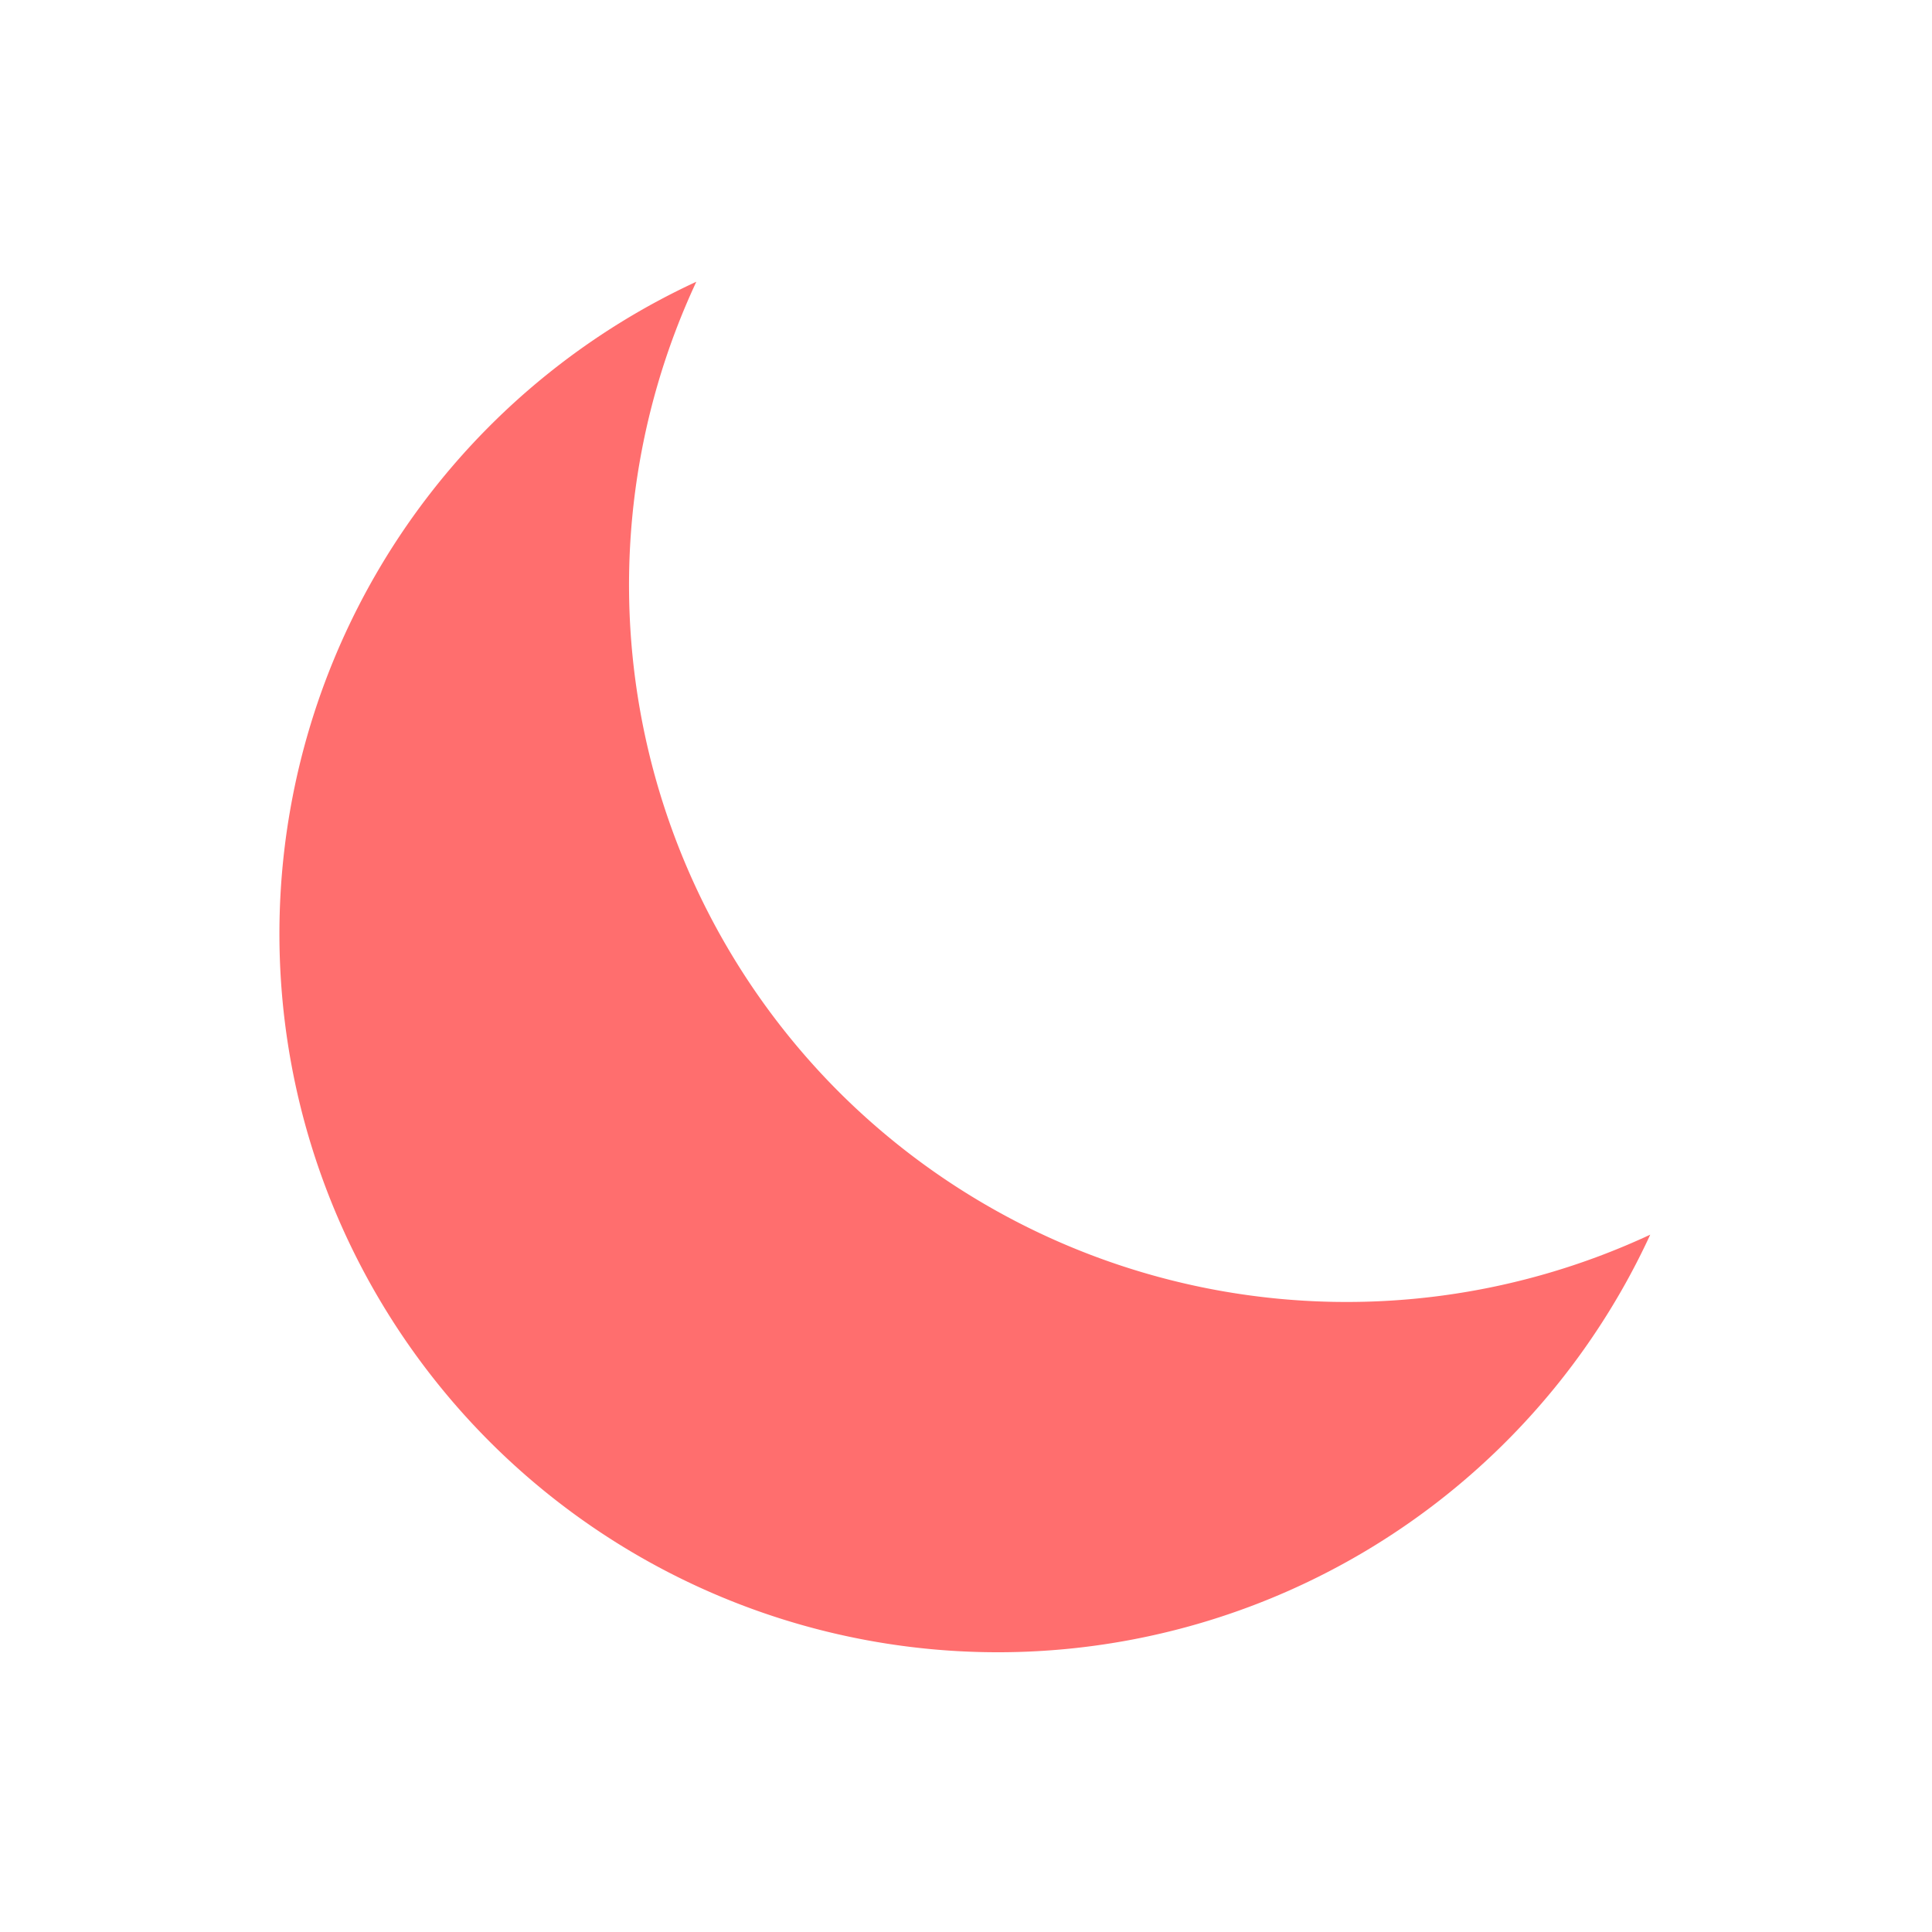 <svg xmlns="http://www.w3.org/2000/svg" viewBox="0 0 48 48" height="1em" width="1em">
  <path d="M20.848,27.134A17.853,17.853,0,0,0,41,30.675,17.849,17.849,0,1,1,17.3,7,17.815,17.815,0,0,0,20.848,27.134Z" style="fill:#FF6E6E;stroke:#fff;stroke-linecap:round;stroke-width:0;fill-rule:evenodd"/>
</svg>
